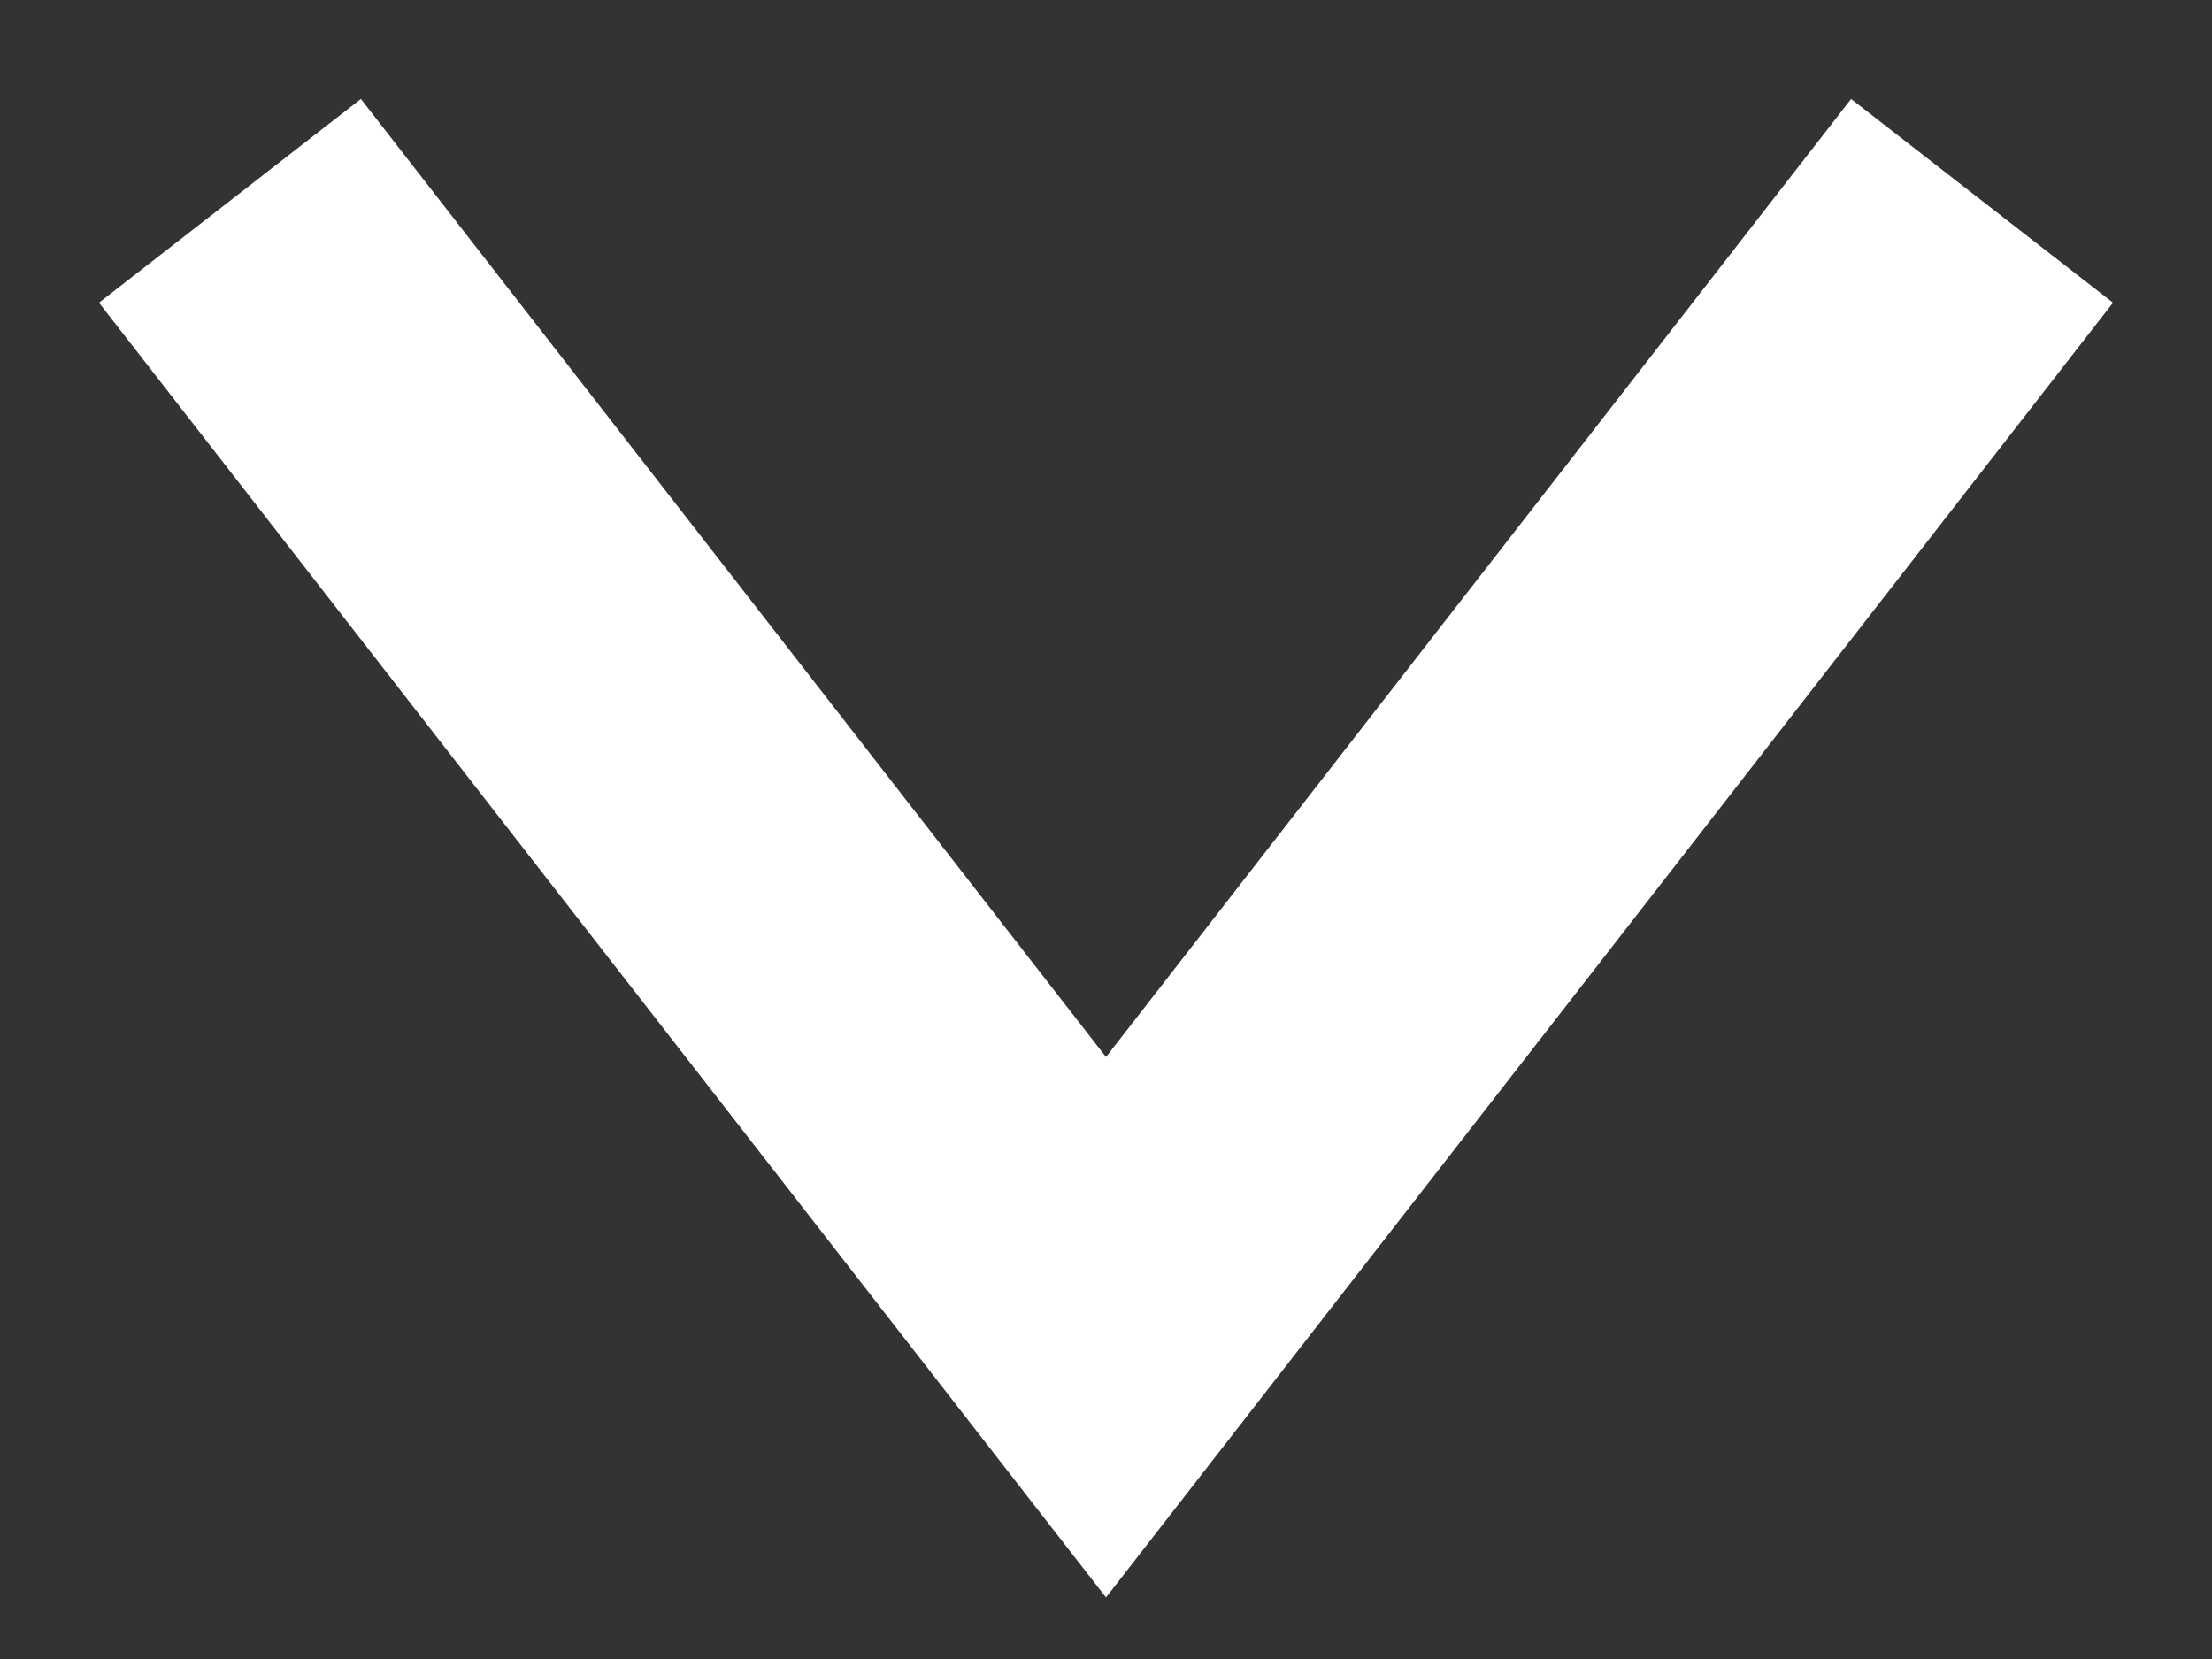 <svg width="20" height="15" viewBox="0 0 20 15" fill="none" xmlns="http://www.w3.org/2000/svg">
<rect x="0" y="0" width="20" height="15" fill="#333333" stroke="none"/>
<path d="M3 3L10 12L17 3" stroke="white" stroke-width="3" stroke-linecap="square"/>
</svg>
